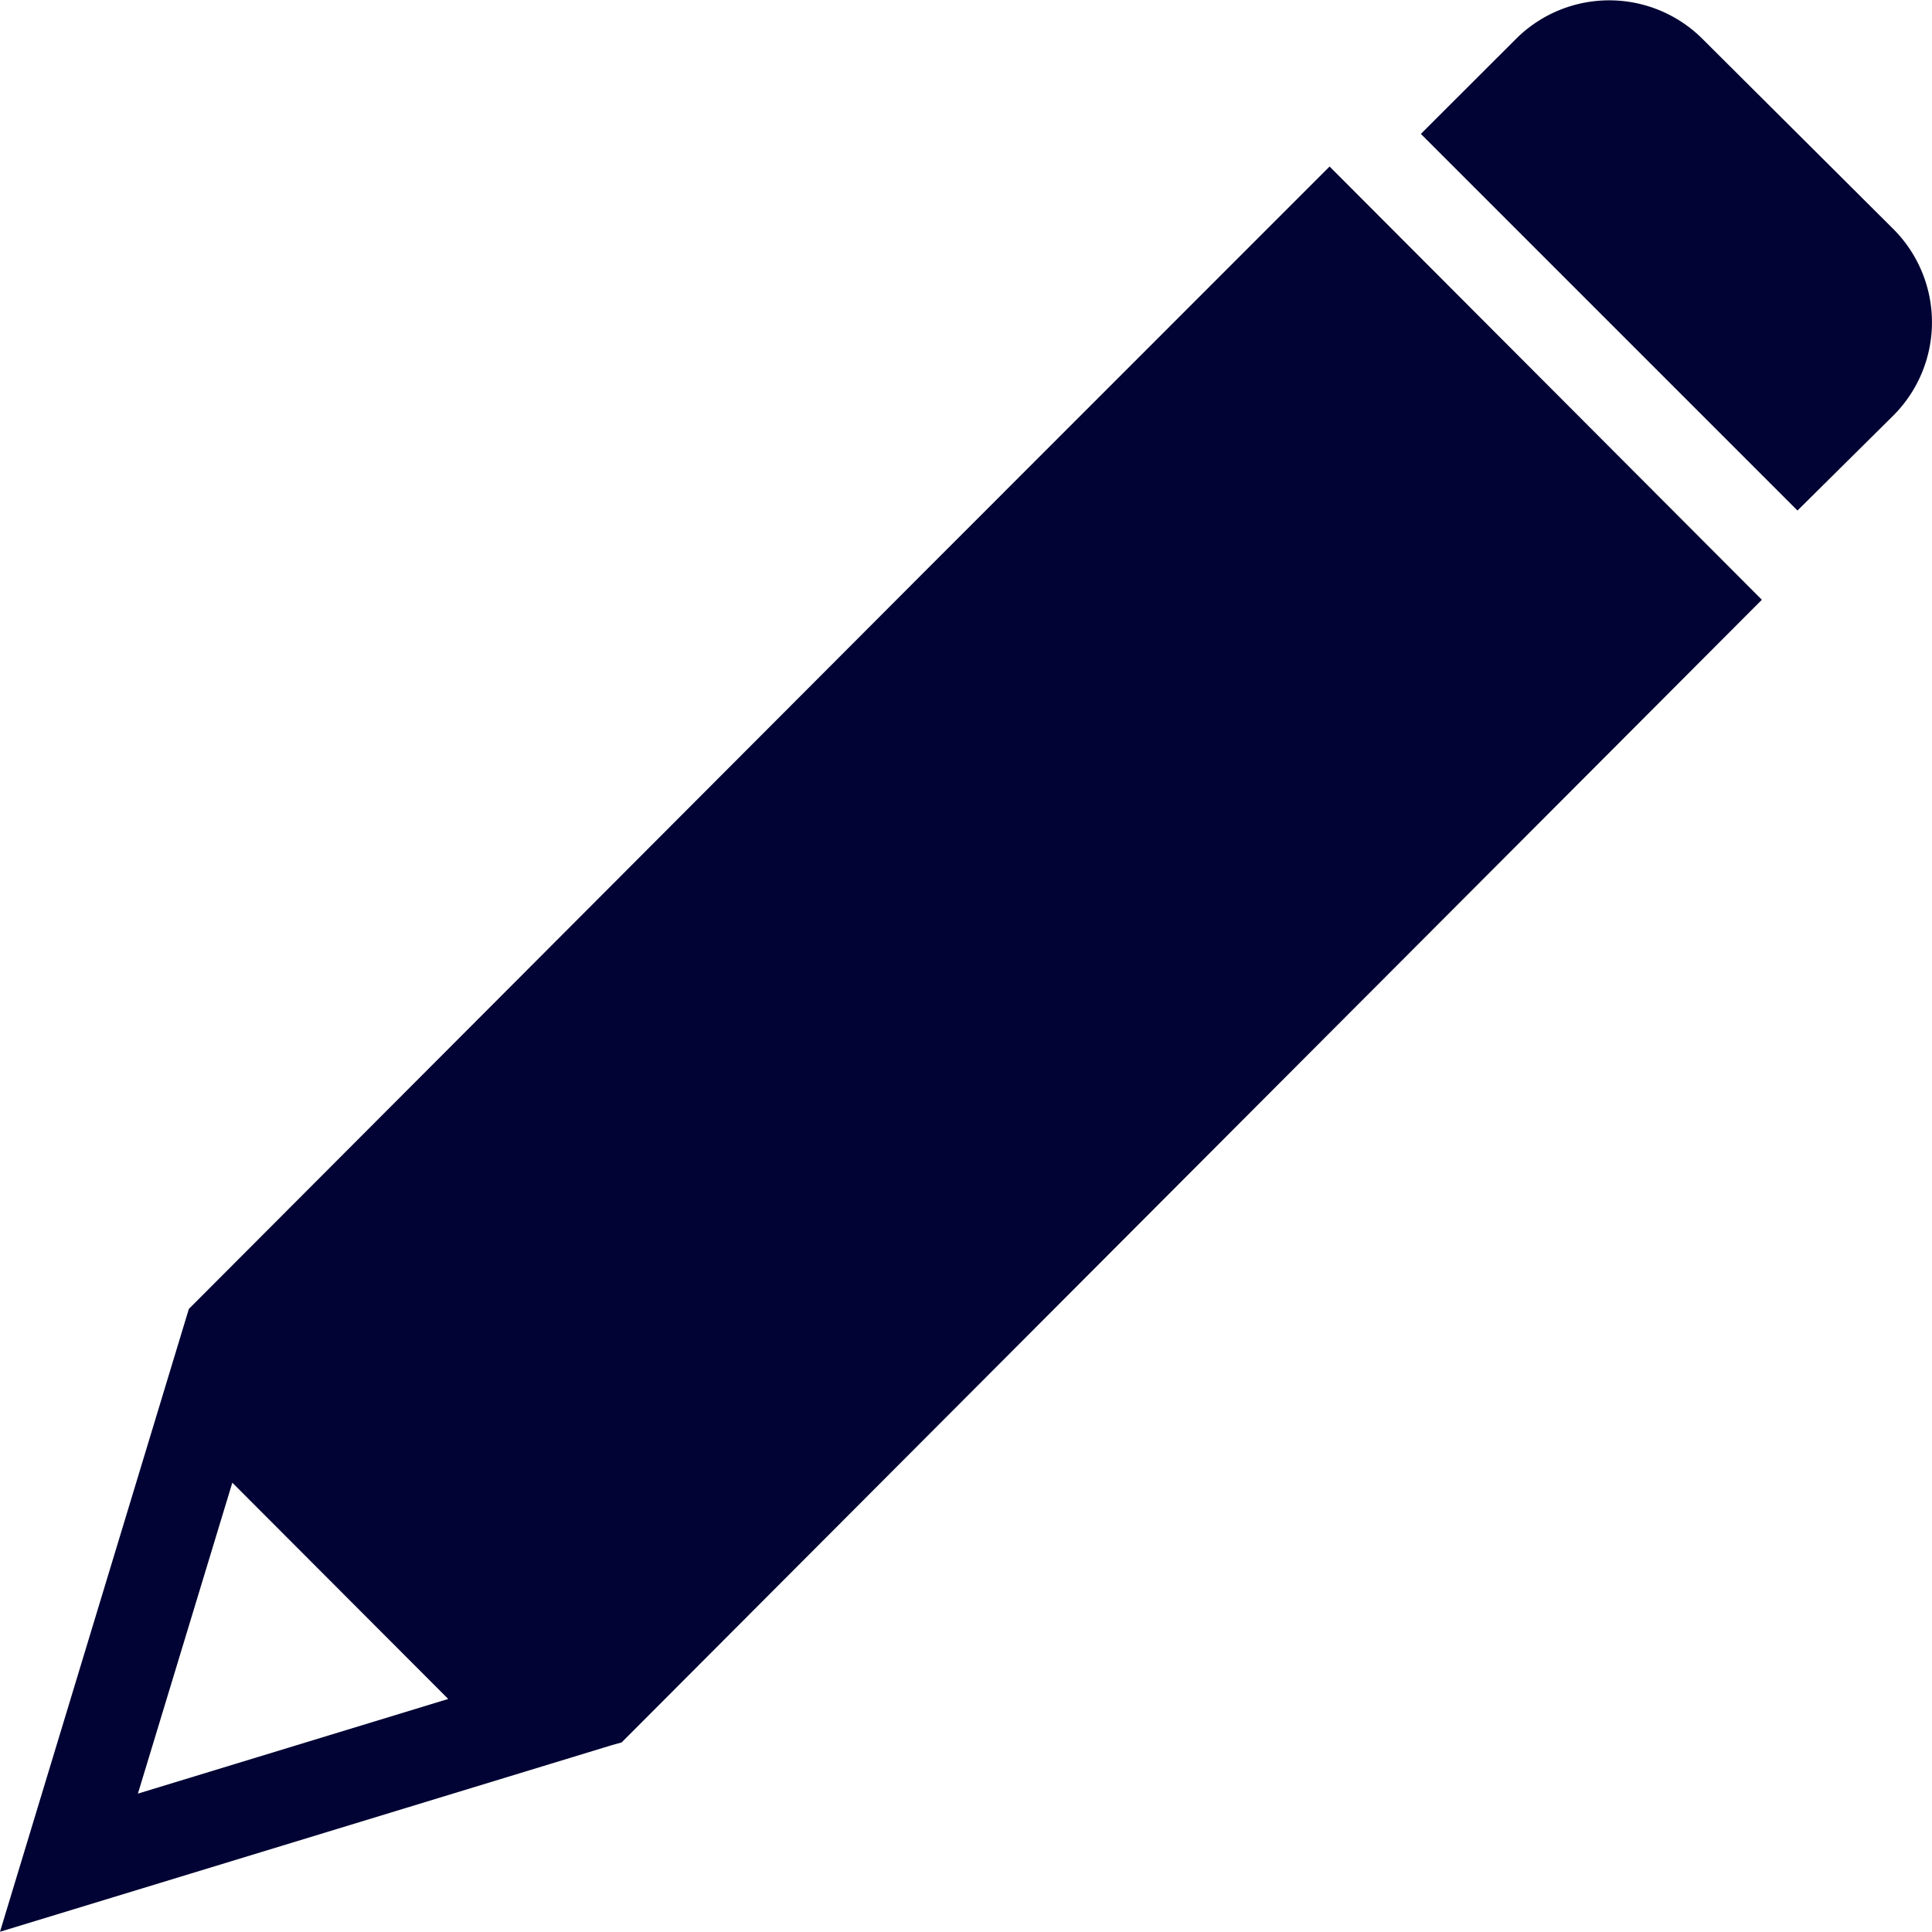 <svg xmlns="http://www.w3.org/2000/svg" width="16" height="16" viewBox="0 0 16 16">
  <g id="定番ペンのフリーアイコン素材" transform="translate(0 -0.48)">
    <path id="パス_3069" data-name="パス 3069" d="M5.148,55.132l.057-.057,6.053-6.066.063-.063.063-.063,3.207-3.214a0,0,0,0,0,0,0l-3.58-3.588h0L7.8,45.293l-.063.063-.063.063-6.11,6.123h0L0,56.7a0,0,0,0,0,0,0l5.069-1.546Zm-4.006.424.782-2.575h0l1.788,1.791a0,0,0,0,1,0,0l-2.57.784A0,0,0,0,1,1.142,55.556Z" transform="translate(0 -40.222)" fill="#000333"/>
    <path id="パス_3070" data-name="パス 3070" d="M388.085,3.919a1.092,1.092,0,0,0,0-1.54L386.5.8a1.093,1.093,0,0,0-1.54,0l-.79.789a0,0,0,0,0,0,0l3.119,3.119h0Z" transform="translate(-372.403 0)" fill="#000333"/>
  </g>
</svg>
